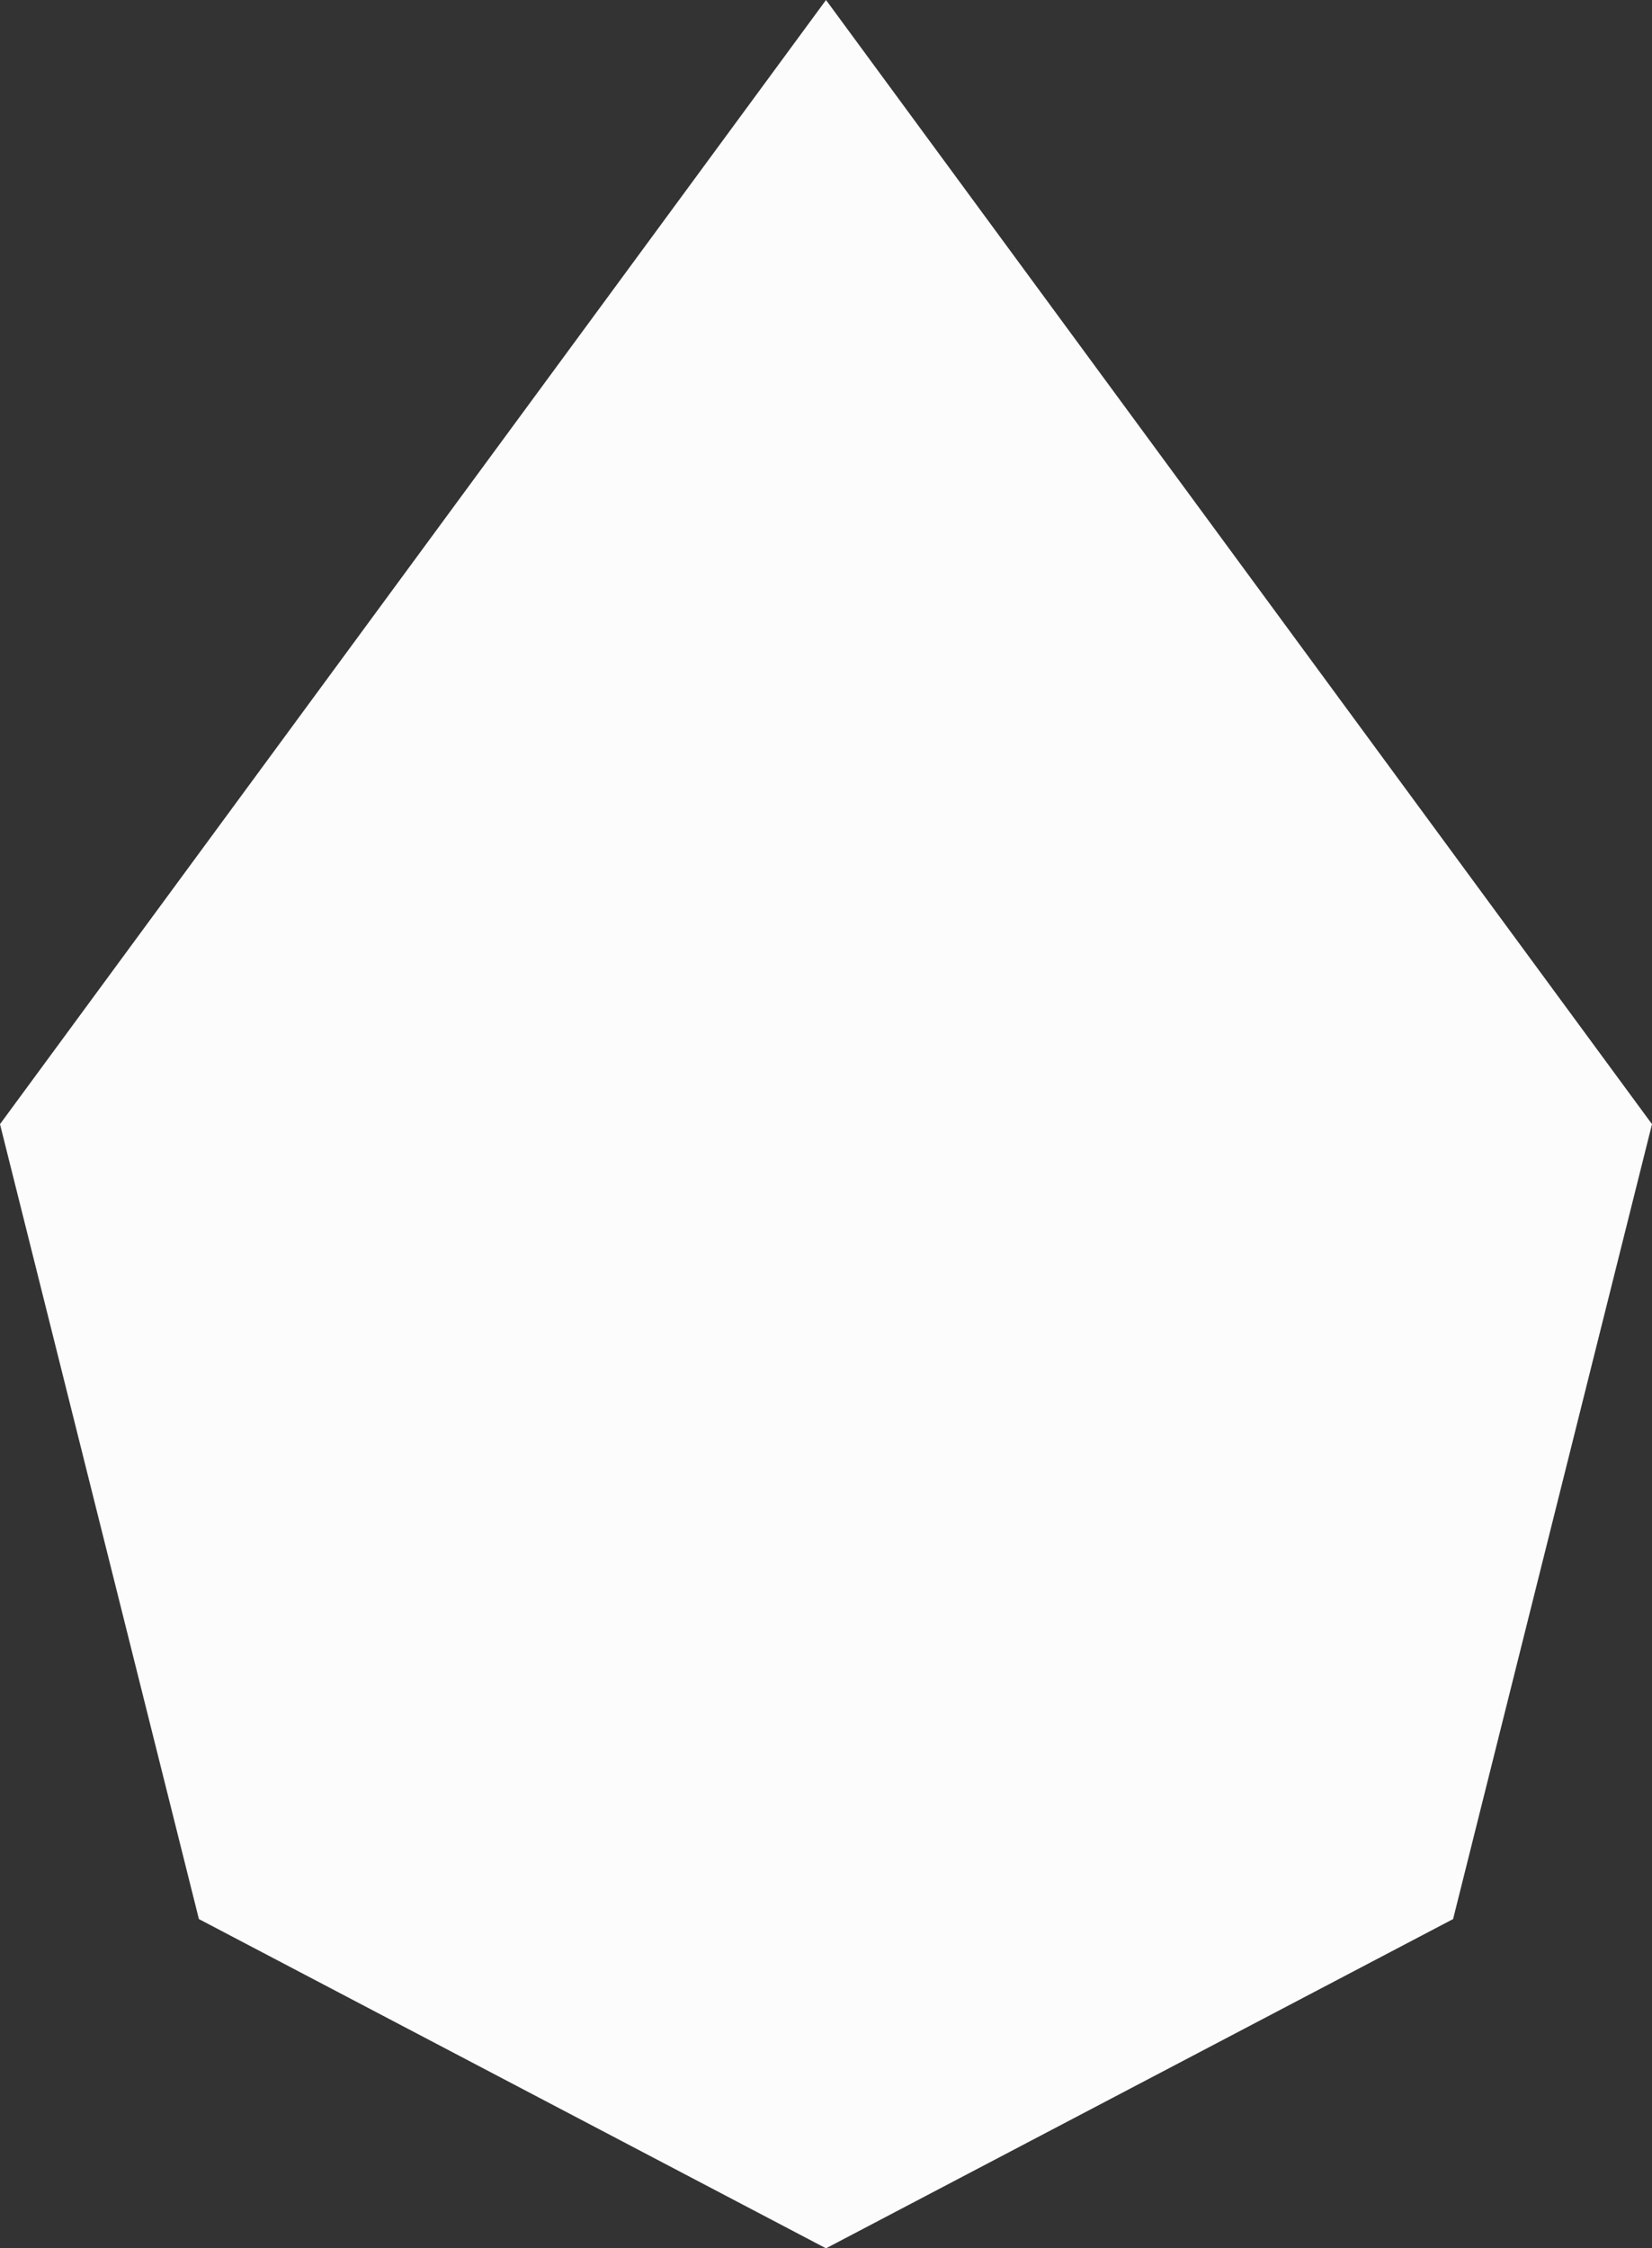 <?xml version="1.0" encoding="UTF-8"?><svg xmlns="http://www.w3.org/2000/svg" width="793.77" height="1080" viewBox="0 0 793.77 1080"><rect x="0" y="0" width="793.77" height="1080" fill="#333333" stroke="none"/><g id="a"/><g id="b"><g id="c"><polygon id="d" points="793.77 540 595.33 270 396.89 0 198.44 270 0 540 95.57 921.84 396.89 1080 698.2 921.84 793.77 540" fill="#fcfcfc"/></g></g></svg>